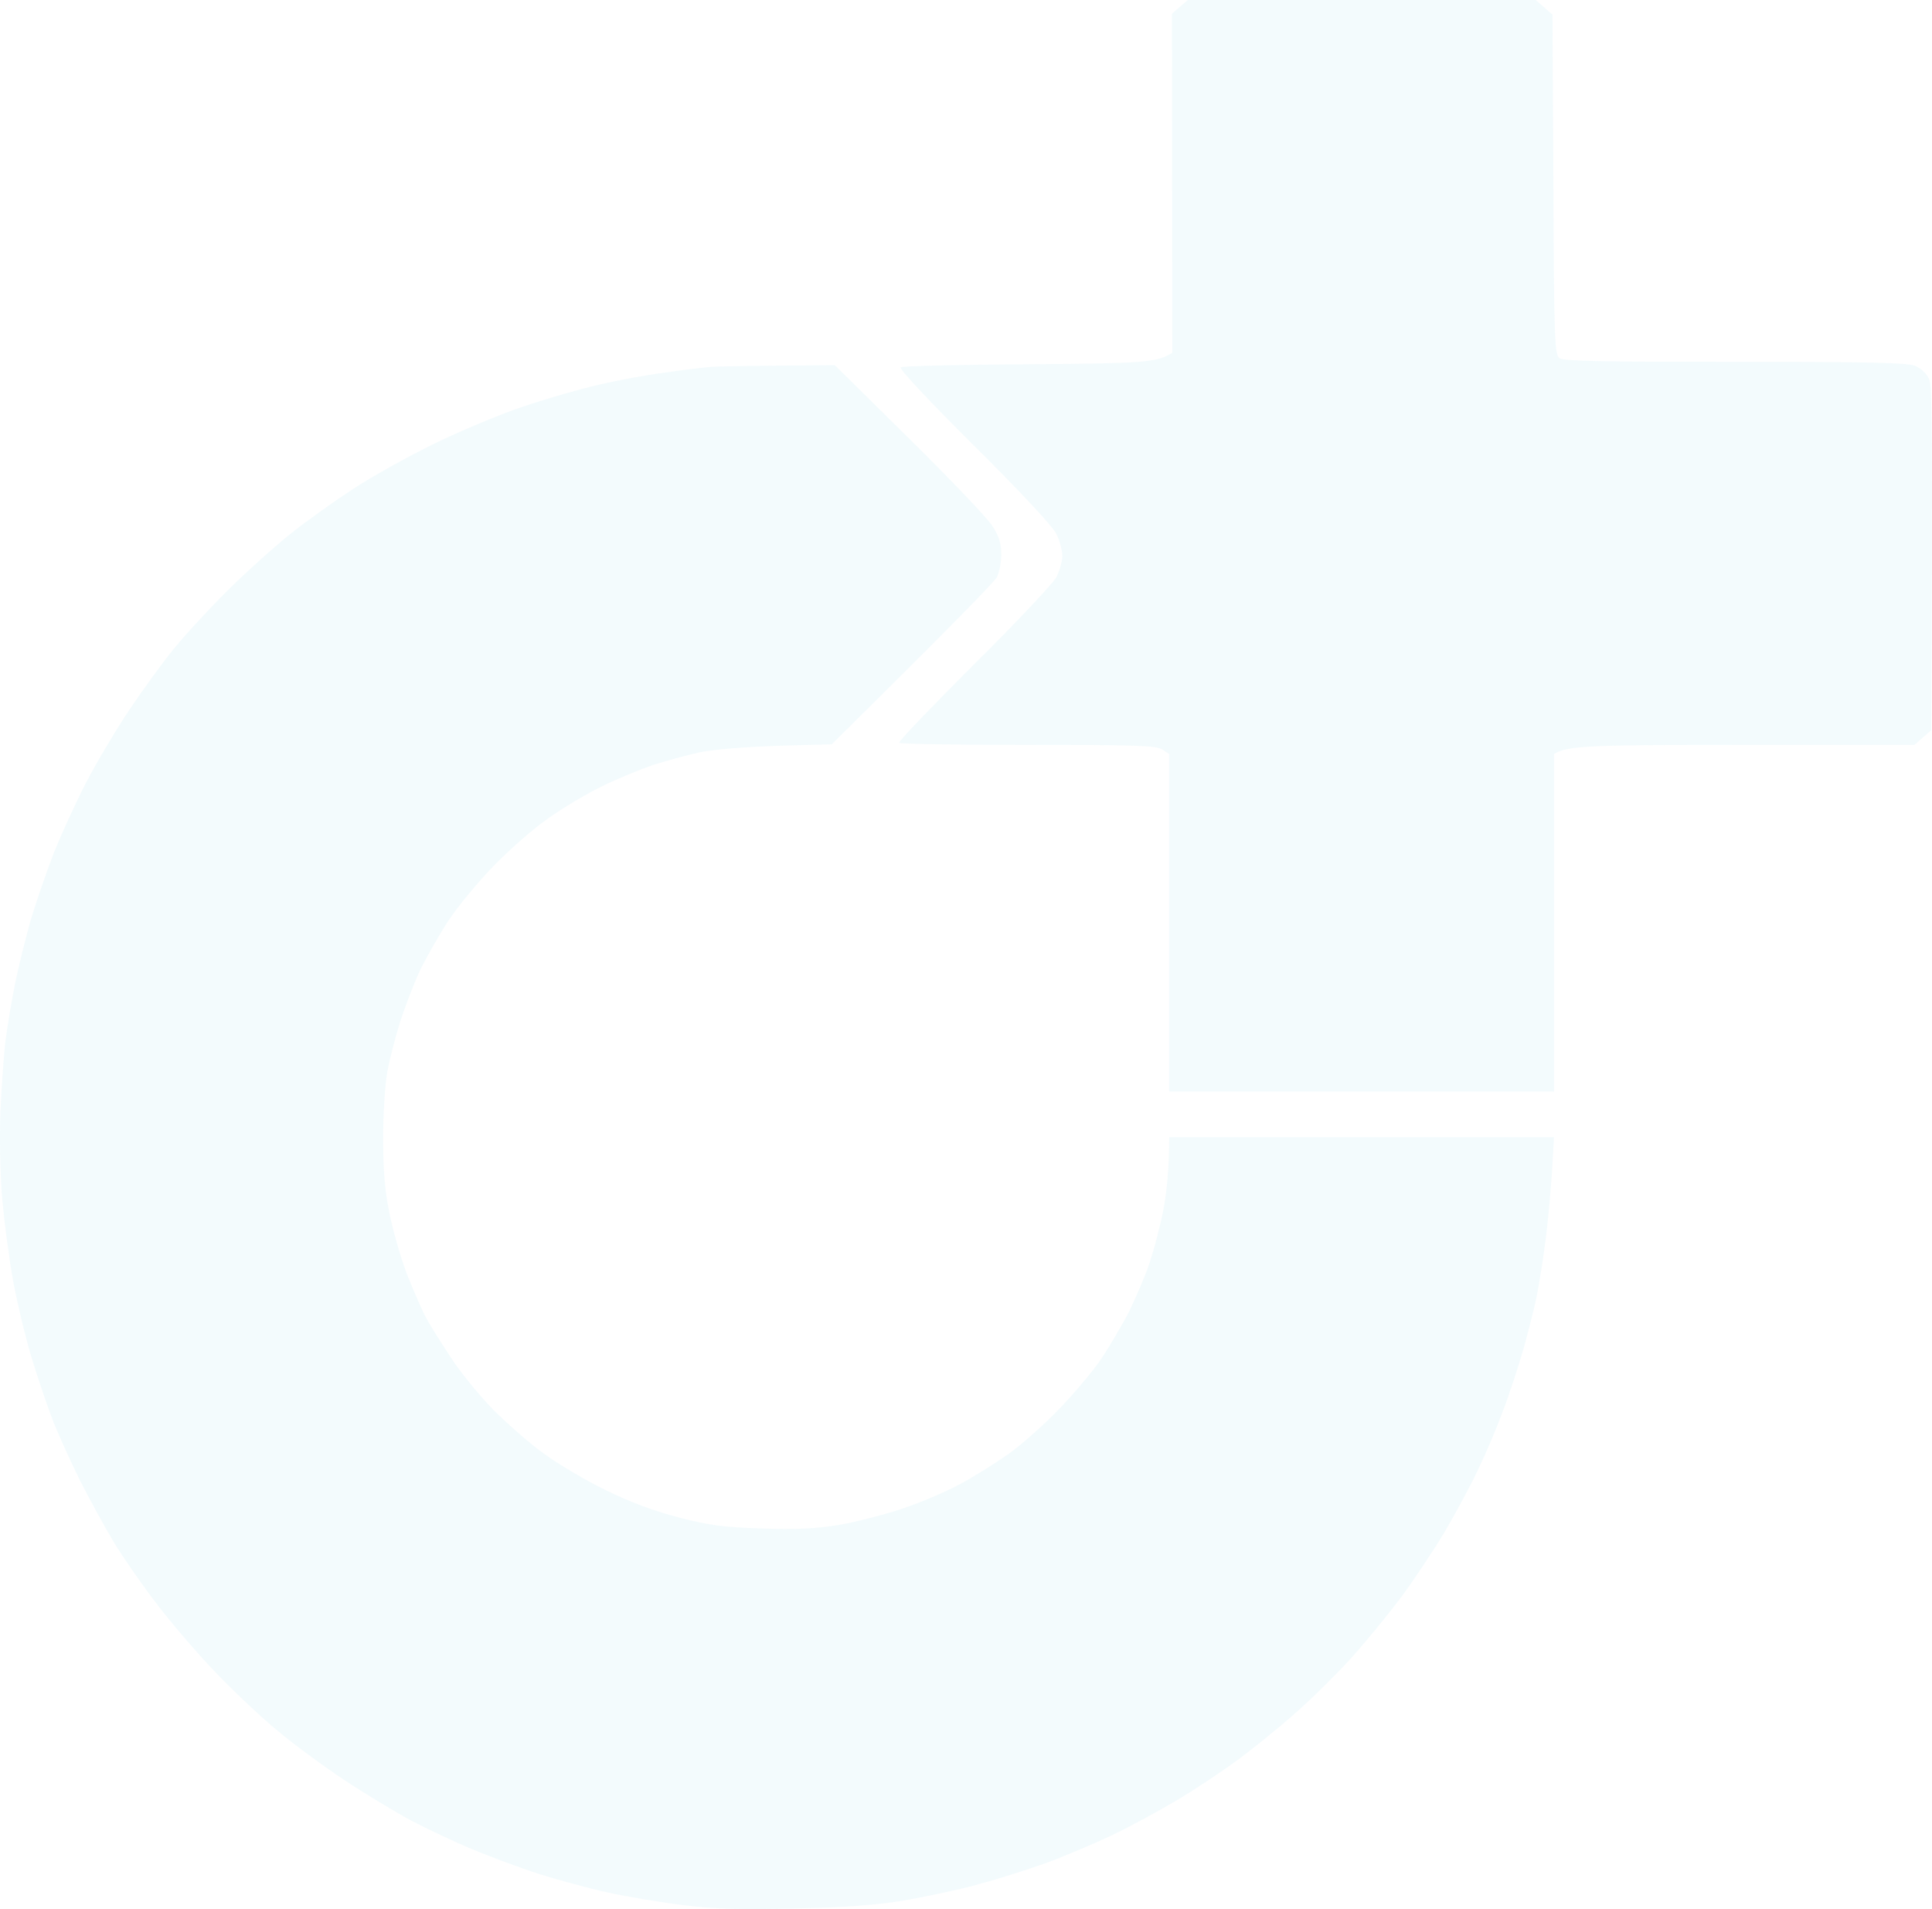 <svg width="585" height="578" viewBox="0 0 585 578" fill="none" xmlns="http://www.w3.org/2000/svg">
<path opacity="0.05" fill-rule="evenodd" clip-rule="evenodd" d="M359.67 0H465L470.086 4.419L470.364 55.877C470.549 103.378 470.734 107.336 472.213 108.441C473.416 109.361 485.16 109.546 525.294 109.546C565.984 109.546 577.543 109.822 579.855 110.742C581.705 111.479 583.369 113.136 584.109 114.701C585.034 116.818 585.219 128.877 584.756 221.116L579.67 225.535H527.144C481.923 225.535 474.433 225.719 470.549 228.297V330.478H354.029V228.297L351.902 226.916C350.145 225.719 344.135 225.535 311.213 225.535C290.036 225.535 272.466 225.259 272.281 224.891C272.003 224.43 282.268 213.844 294.937 201.141C307.699 188.529 318.889 176.562 319.906 174.721C320.831 172.787 321.663 169.842 321.663 168.277C321.663 166.62 320.831 163.582 319.813 161.557C318.704 159.347 308.901 148.761 294.845 134.861C281.066 121.145 272.096 111.571 272.743 111.203C273.298 110.834 290.869 110.374 311.861 110.282C346.261 110.006 350.238 109.822 354.954 106.784L354.862 4.142L359.67 0ZM252.769 110.558L275.333 132.836C287.724 145.079 299.099 156.954 300.486 159.255C302.52 162.385 303.168 164.503 303.168 167.817C303.168 170.21 302.613 173.248 301.873 174.721C301.133 176.101 289.574 188.069 251.844 225.351L235.198 225.811C225.026 226.179 215.871 226.916 211.617 227.836C207.825 228.665 201.537 230.414 197.745 231.611C193.954 232.899 187.018 235.753 182.487 237.963C177.863 240.172 170.465 244.591 165.934 247.812C161.402 250.942 153.912 257.57 149.288 262.357C144.664 267.144 138.653 274.416 135.972 278.467C133.29 282.517 129.498 289.145 127.464 293.196C125.522 297.246 122.748 304.518 121.176 309.305C119.696 314.092 117.846 321.18 117.199 324.955C116.552 328.729 115.997 337.842 115.997 345.207C116.089 355.425 116.552 360.856 118.124 368.221C119.234 373.56 121.545 381.384 123.21 385.711C124.875 390.038 127.371 395.653 128.574 398.139C129.868 400.716 133.475 406.423 136.527 411.026C139.486 415.629 145.312 422.625 149.288 426.768C153.357 430.818 160.108 436.802 164.454 439.932C168.801 443.153 177.308 448.216 183.412 451.162C190.902 454.844 198.115 457.514 205.606 459.447C214.853 461.841 219.015 462.393 230.574 462.761C240.839 463.129 246.85 462.853 253.693 461.749C258.779 460.92 267.287 458.711 272.651 456.962C278.014 455.213 285.875 451.899 290.221 449.597C294.568 447.296 301.318 443.061 305.387 440.208C309.364 437.354 316.207 431.278 320.646 426.676C325.085 422.073 330.818 415.261 333.407 411.487C335.904 407.712 339.788 401.176 341.915 397.034C343.95 392.799 346.816 386.171 348.111 382.305C349.406 378.347 351.348 371.074 352.272 366.195C353.197 361.224 354.029 354.32 354.029 344.286H470.549L469.994 353.768C469.717 358.923 468.884 368.129 468.144 374.204C467.405 380.28 466.11 388.381 465.37 392.155C464.63 395.929 462.688 403.386 461.209 408.725C459.637 414.064 456.955 422.349 455.105 427.136C453.348 431.923 450.019 439.84 447.707 444.626C445.488 449.413 440.772 458.158 437.35 463.958C433.836 469.757 427.918 478.687 424.126 483.75C420.335 488.813 413.676 496.914 409.422 501.701C405.076 506.487 397.586 513.944 392.777 518.178C388.061 522.413 380.108 528.857 375.299 532.447C370.49 536.037 362.167 541.56 356.804 544.782C351.44 548.004 342.47 552.883 336.921 555.553C331.28 558.222 322.125 562.089 316.577 564.114C310.936 566.139 301.596 569.085 295.77 570.65C289.944 572.215 279.956 574.332 273.576 575.437C265.068 576.818 256.375 577.462 240.747 577.83C224.286 578.198 216.611 578.014 206.993 576.818C200.15 575.989 189.7 574.24 183.874 572.951C178.048 571.662 168.616 569.085 163.067 567.336C157.426 565.495 148.548 562.181 143.185 559.971C137.821 557.762 129.498 553.804 124.69 551.318C119.881 548.741 110.726 543.217 104.345 538.983C97.964 534.748 88.809 528.028 84 523.978C79.192 520.02 70.684 512.011 65.135 506.211C59.587 500.412 51.449 490.93 47.102 485.131C42.664 479.331 36.93 471.046 34.341 466.72C31.752 462.393 27.22 454.108 24.261 448.309C21.394 442.509 17.603 434.224 15.938 429.898C14.274 425.571 11.407 417.102 9.557 411.026C7.708 404.951 5.211 394.548 4.009 388.012C2.807 381.477 1.327 370.246 0.68 363.158C0.032 355.701 -0.153 344.47 0.125 336.462C0.495 328.913 1.142 319.155 1.697 314.829C2.252 310.502 3.546 302.861 4.564 297.798C5.581 292.735 7.708 284.266 9.187 278.927C10.76 273.588 13.904 264.474 16.123 258.675C18.435 252.875 22.874 243.118 26.018 237.042C29.162 230.966 35.081 221.024 39.15 214.949C43.218 208.873 49.23 200.588 52.559 196.538C55.795 192.487 63.101 184.571 68.742 178.955C74.29 173.432 82.891 165.699 87.699 161.833C92.508 157.967 101.016 151.891 106.657 148.209C112.205 144.527 123.302 138.359 131.163 134.493C139.023 130.626 151.323 125.471 158.443 123.078C165.564 120.684 175.736 117.739 181.1 116.542C186.463 115.253 195.341 113.596 200.982 112.86C206.531 112.031 212.819 111.295 214.853 111.111C216.888 110.926 226.228 110.742 252.769 110.558Z" fill="#00AED4"/>
</svg>
